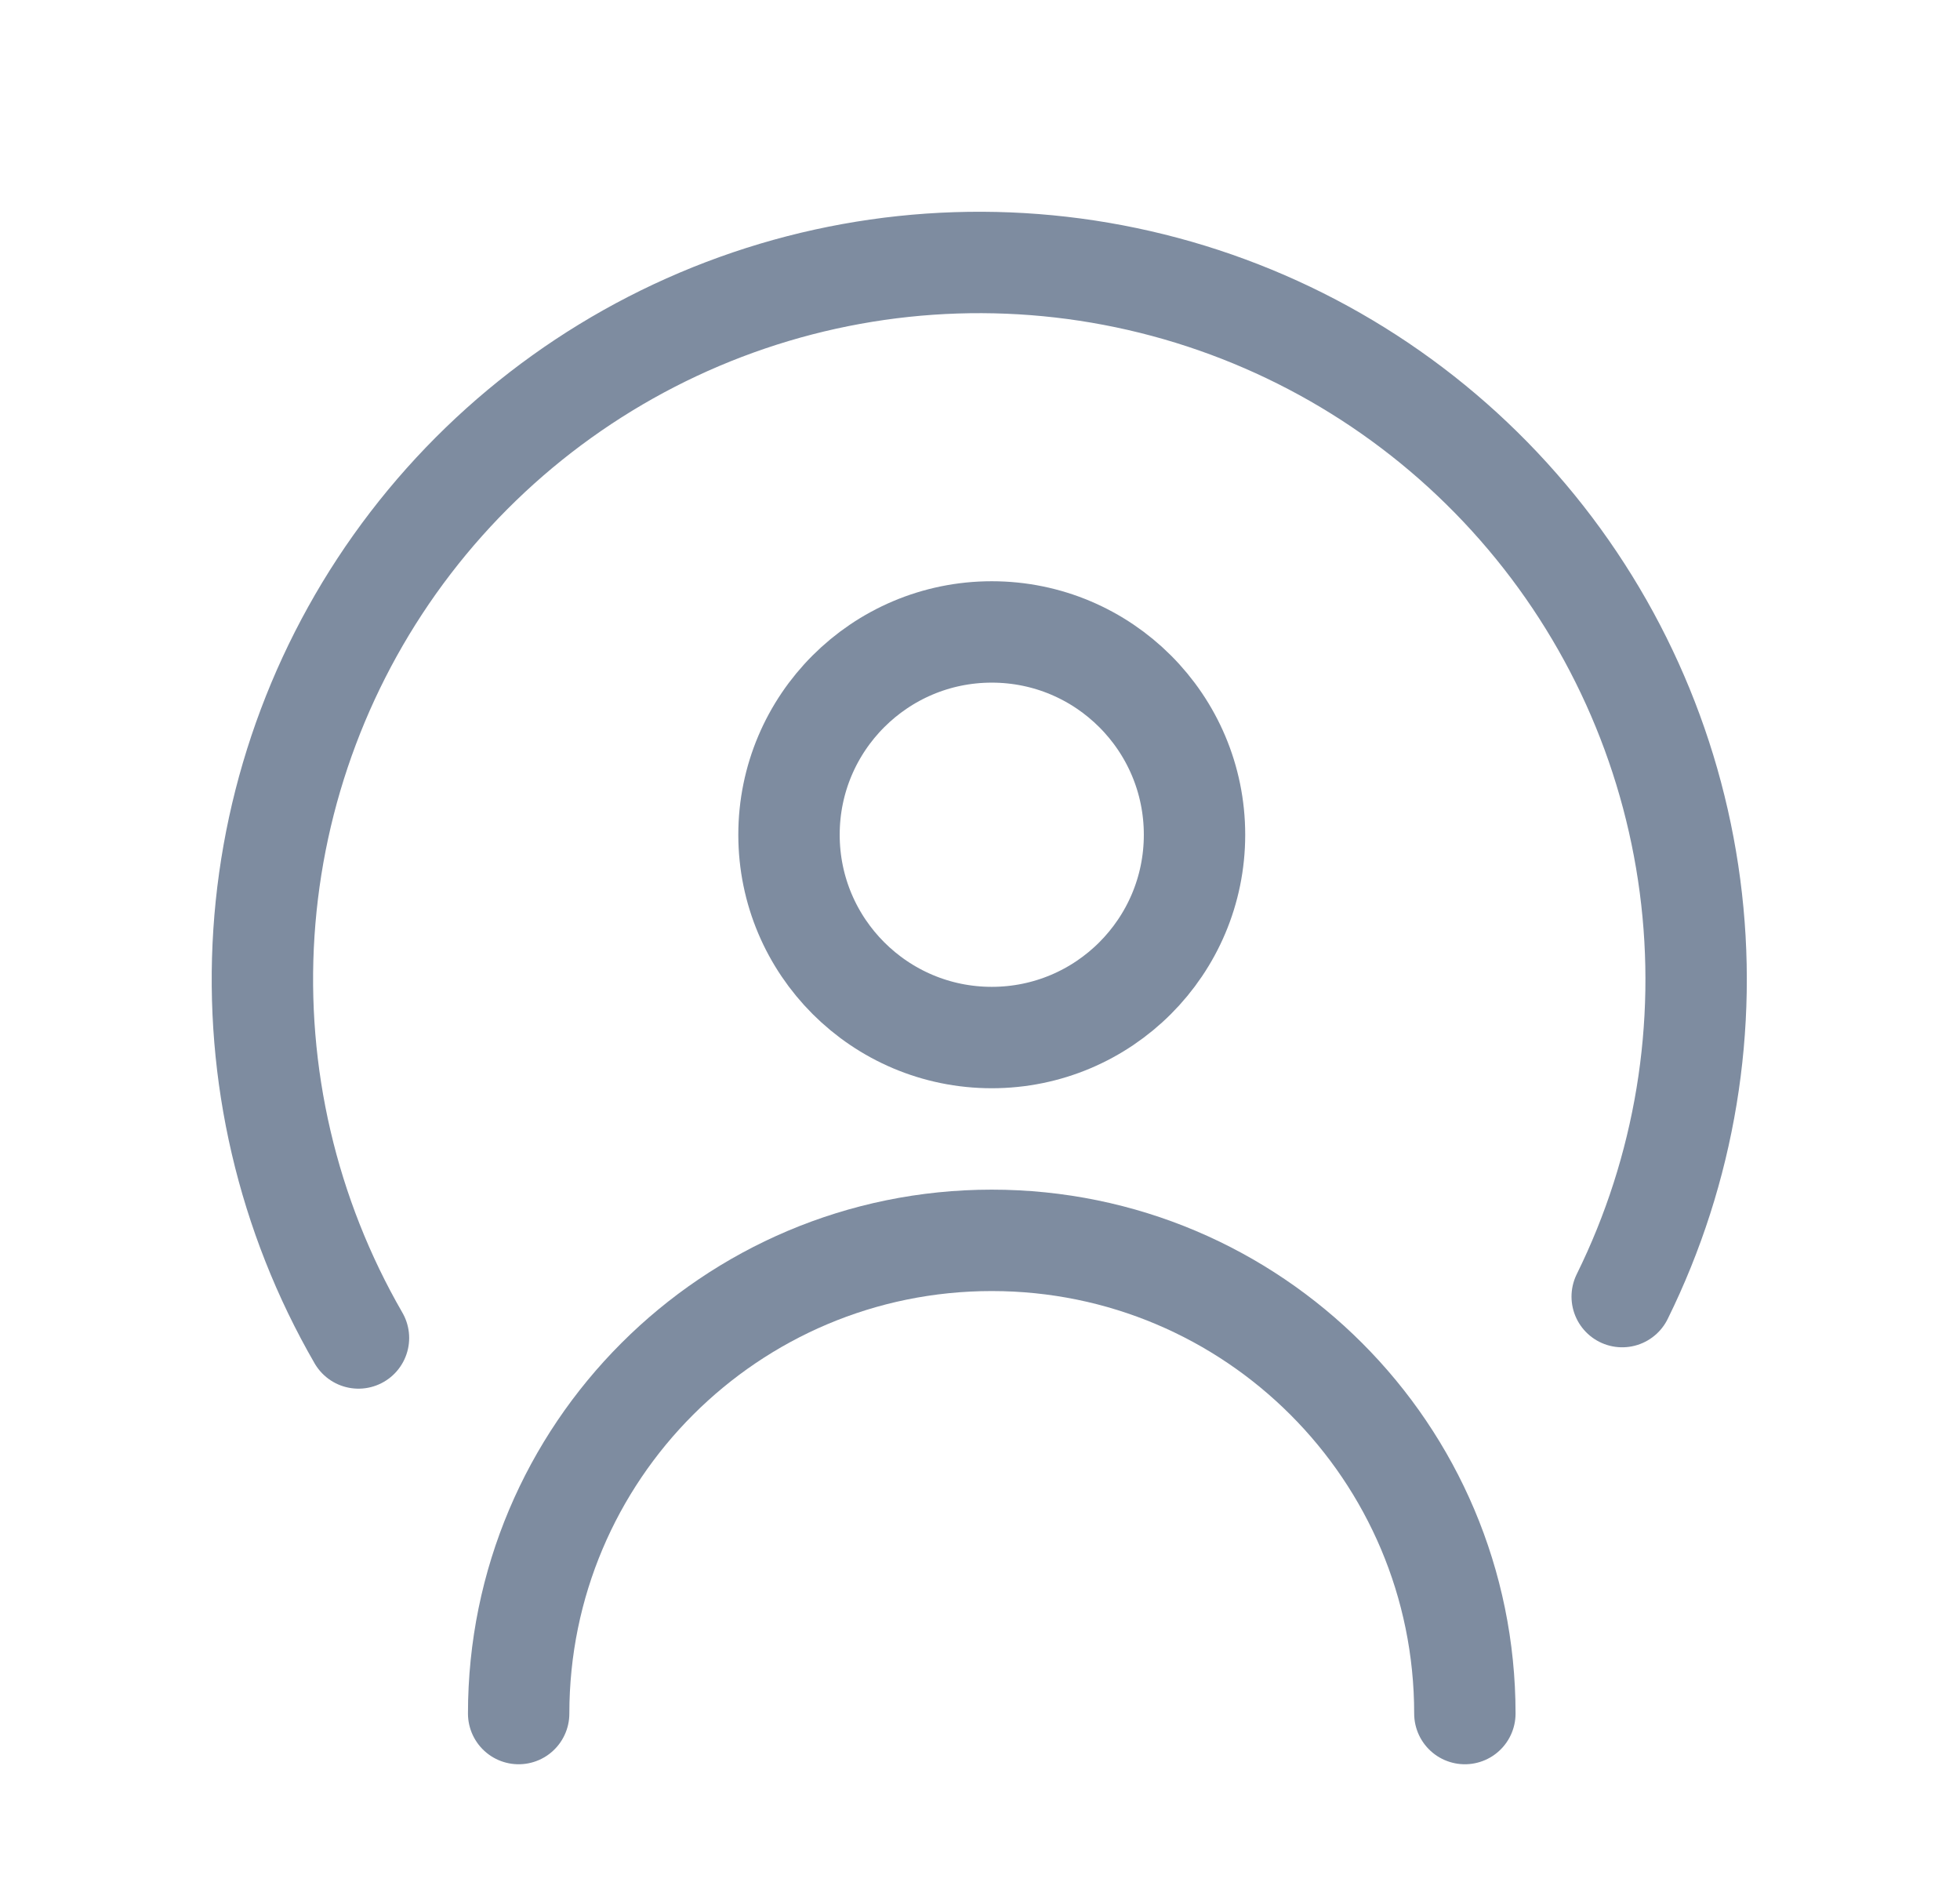 <svg width="29" height="28" viewBox="0 0 29 28" fill="none" xmlns="http://www.w3.org/2000/svg">
<path d="M24.002 19.18C24.93 17.299 25.279 15.184 25.005 13.105C24.731 11.025 23.847 9.073 22.464 7.496C21.081 5.918 19.261 4.787 17.235 4.244C15.208 3.701 13.066 3.771 11.08 4.445C9.093 5.12 7.351 6.368 6.074 8.032C4.797 9.696 4.042 11.702 3.905 13.795C3.768 15.889 4.255 17.976 5.304 19.792" stroke="#7E8CA0" stroke-width="1.5" stroke-linecap="round"/>
<path d="M14.674 15.348C16.331 15.348 17.674 14.005 17.674 12.348C17.674 10.691 16.331 9.348 14.674 9.348C13.018 9.348 11.674 10.691 11.674 12.348C11.674 14.005 13.018 15.348 14.674 15.348Z" stroke="#7E8CA0" stroke-width="1.5" stroke-linecap="round" stroke-linejoin="round"/>
<path d="M21.674 25.348C21.674 21.483 18.542 18.348 14.674 18.348C10.807 18.348 7.674 21.483 7.674 25.348" stroke="#7E8CA0" stroke-width="1.5" stroke-linecap="round" stroke-linejoin="round"/>
</svg>
